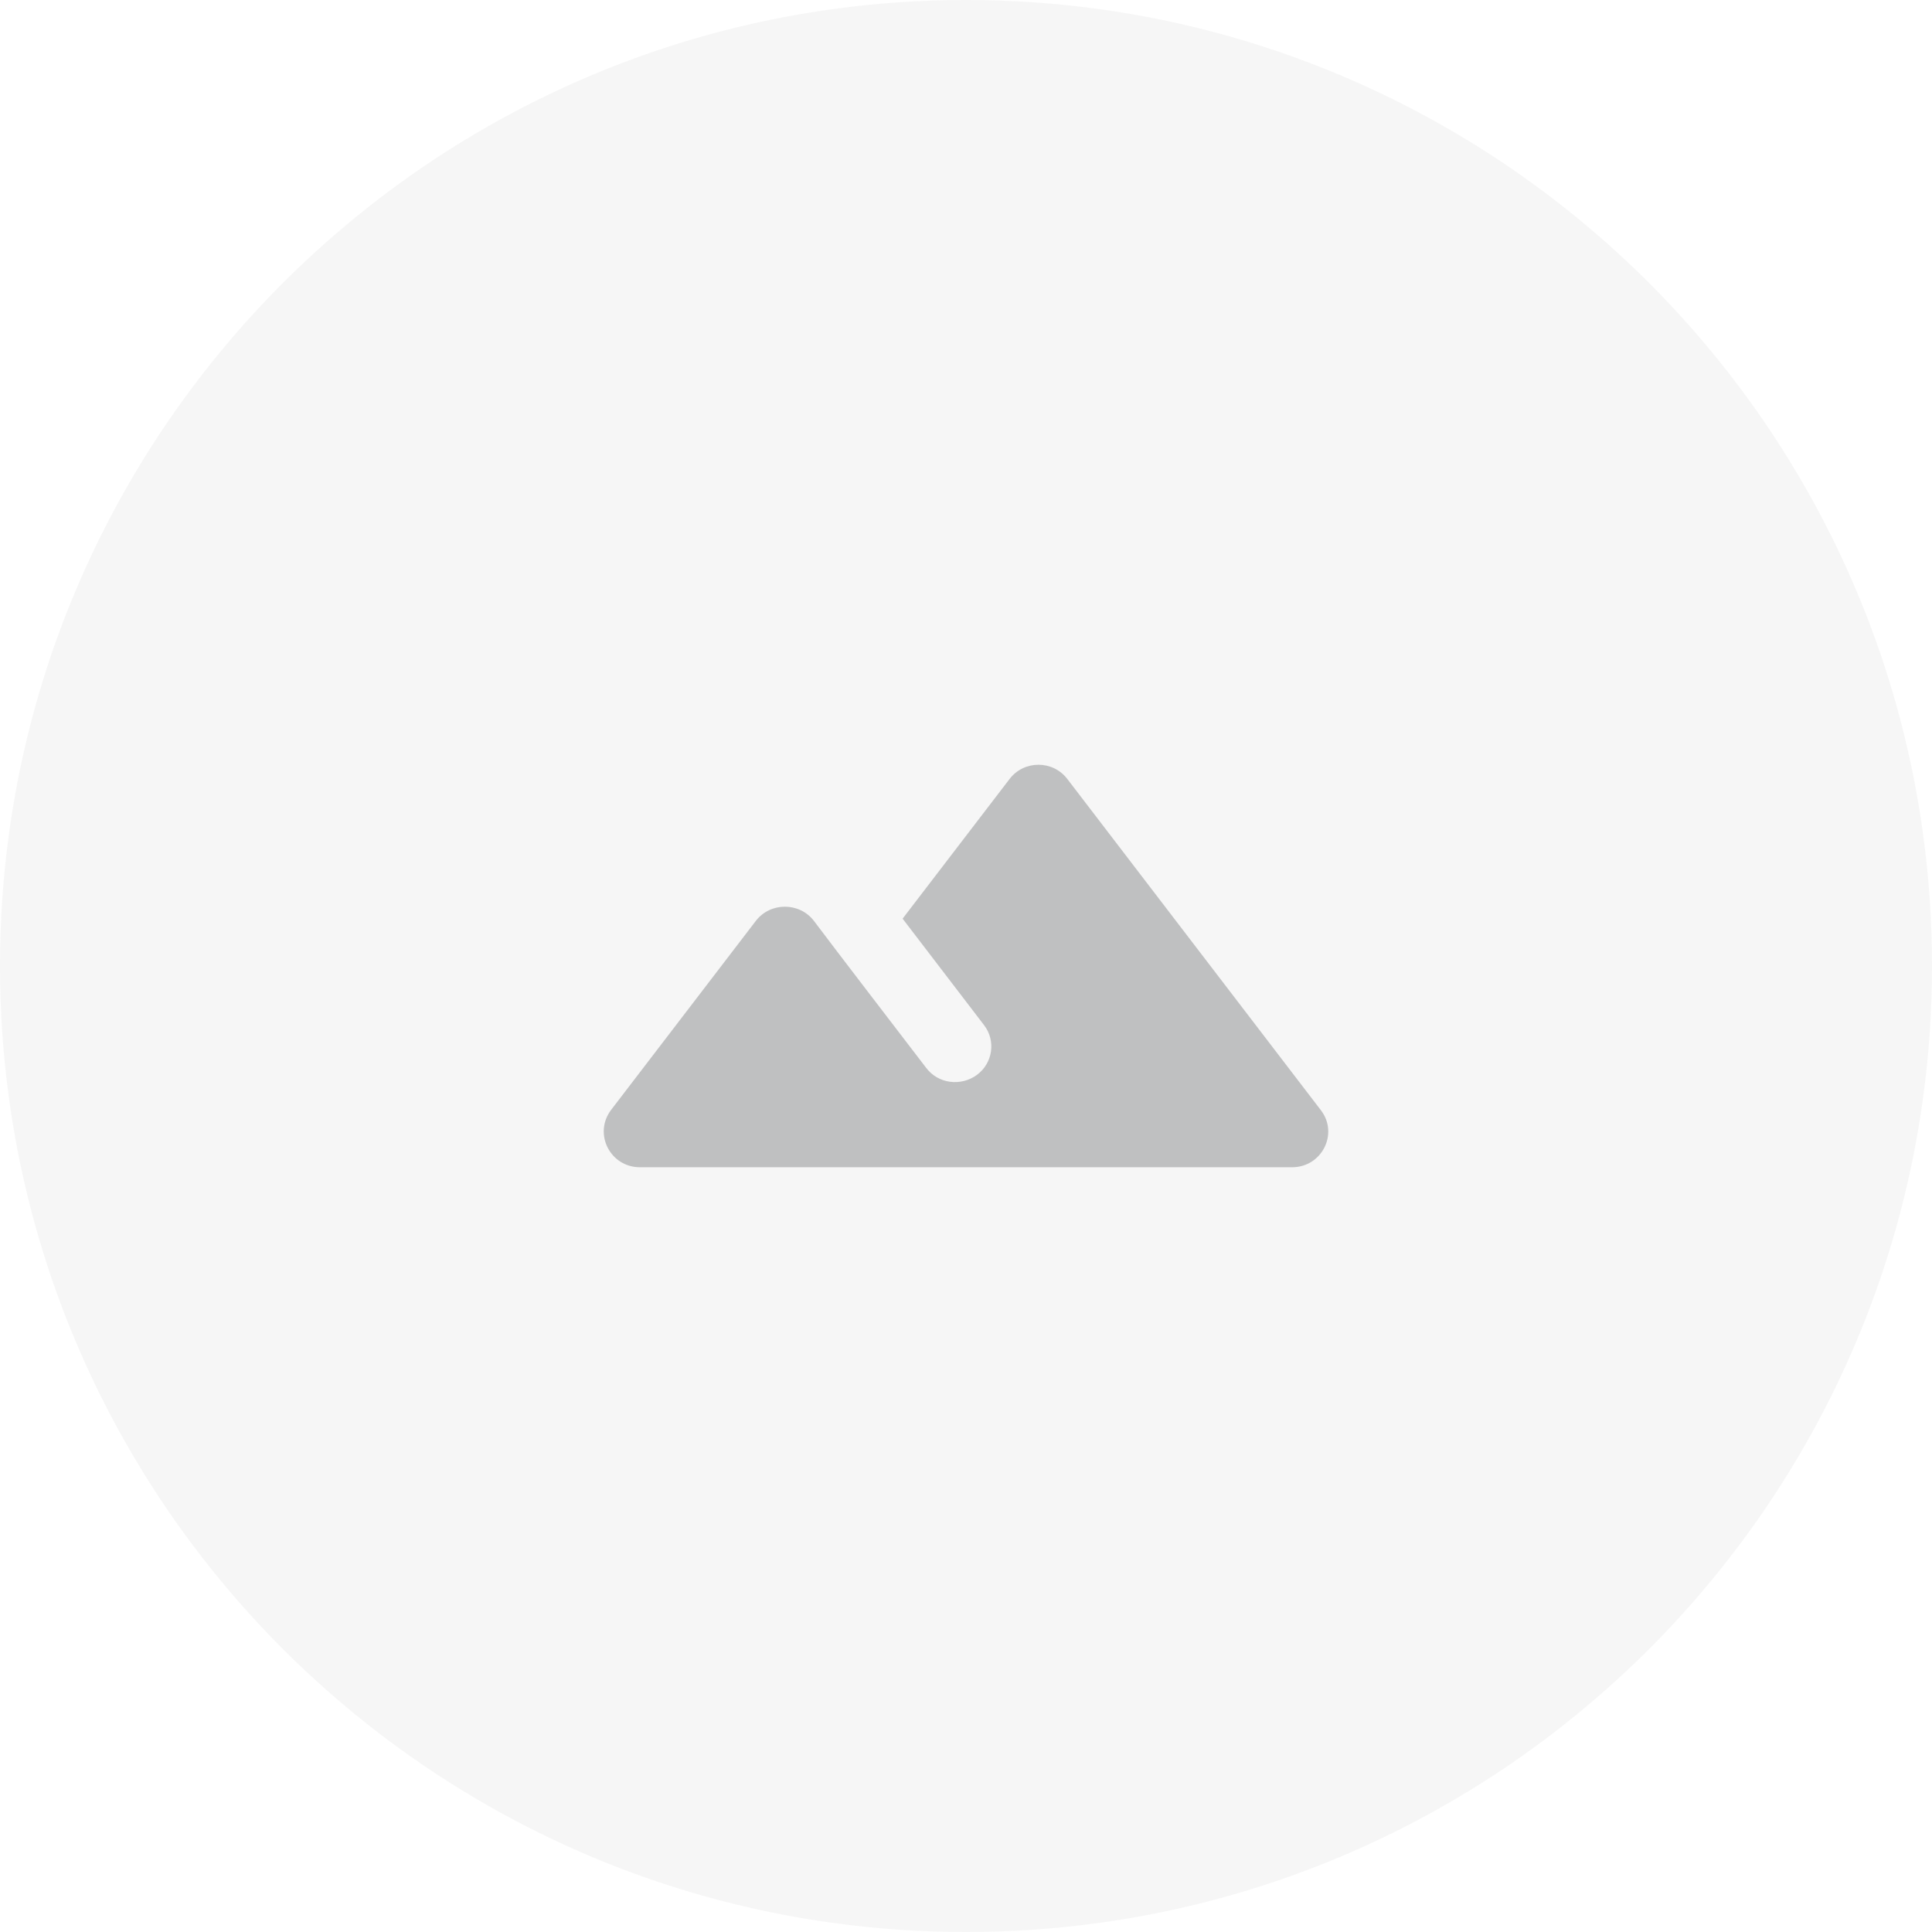 <svg width="48" height="48" viewBox="0 0 48 48" fill="none" xmlns="http://www.w3.org/2000/svg">
<path opacity="0.04" fill-rule="evenodd" clip-rule="evenodd" d="M24 48C37.255 48 48 37.255 48 24C48 10.745 37.255 0 24 0C10.745 0 0 10.745 0 24C0 37.255 10.745 48 24 48Z" fill="#1D2025"/>
<g opacity="0.5">
<path opacity="0.5" fill-rule="evenodd" clip-rule="evenodd" d="M25.08 19.357L22.425 22.824L24.45 25.471C24.747 25.859 24.666 26.415 24.27 26.706C23.874 26.997 23.307 26.927 23.01 26.53C22.065 25.295 20.931 23.821 20.22 22.877C19.86 22.41 19.14 22.41 18.78 22.877L15.179 27.58C14.738 28.171 15.161 29 15.899 29H32.101C32.839 29 33.262 28.171 32.821 27.588L26.52 19.357C26.16 18.881 25.44 18.881 25.08 19.357Z" fill="#1D2025"/>
</g>
</svg>
